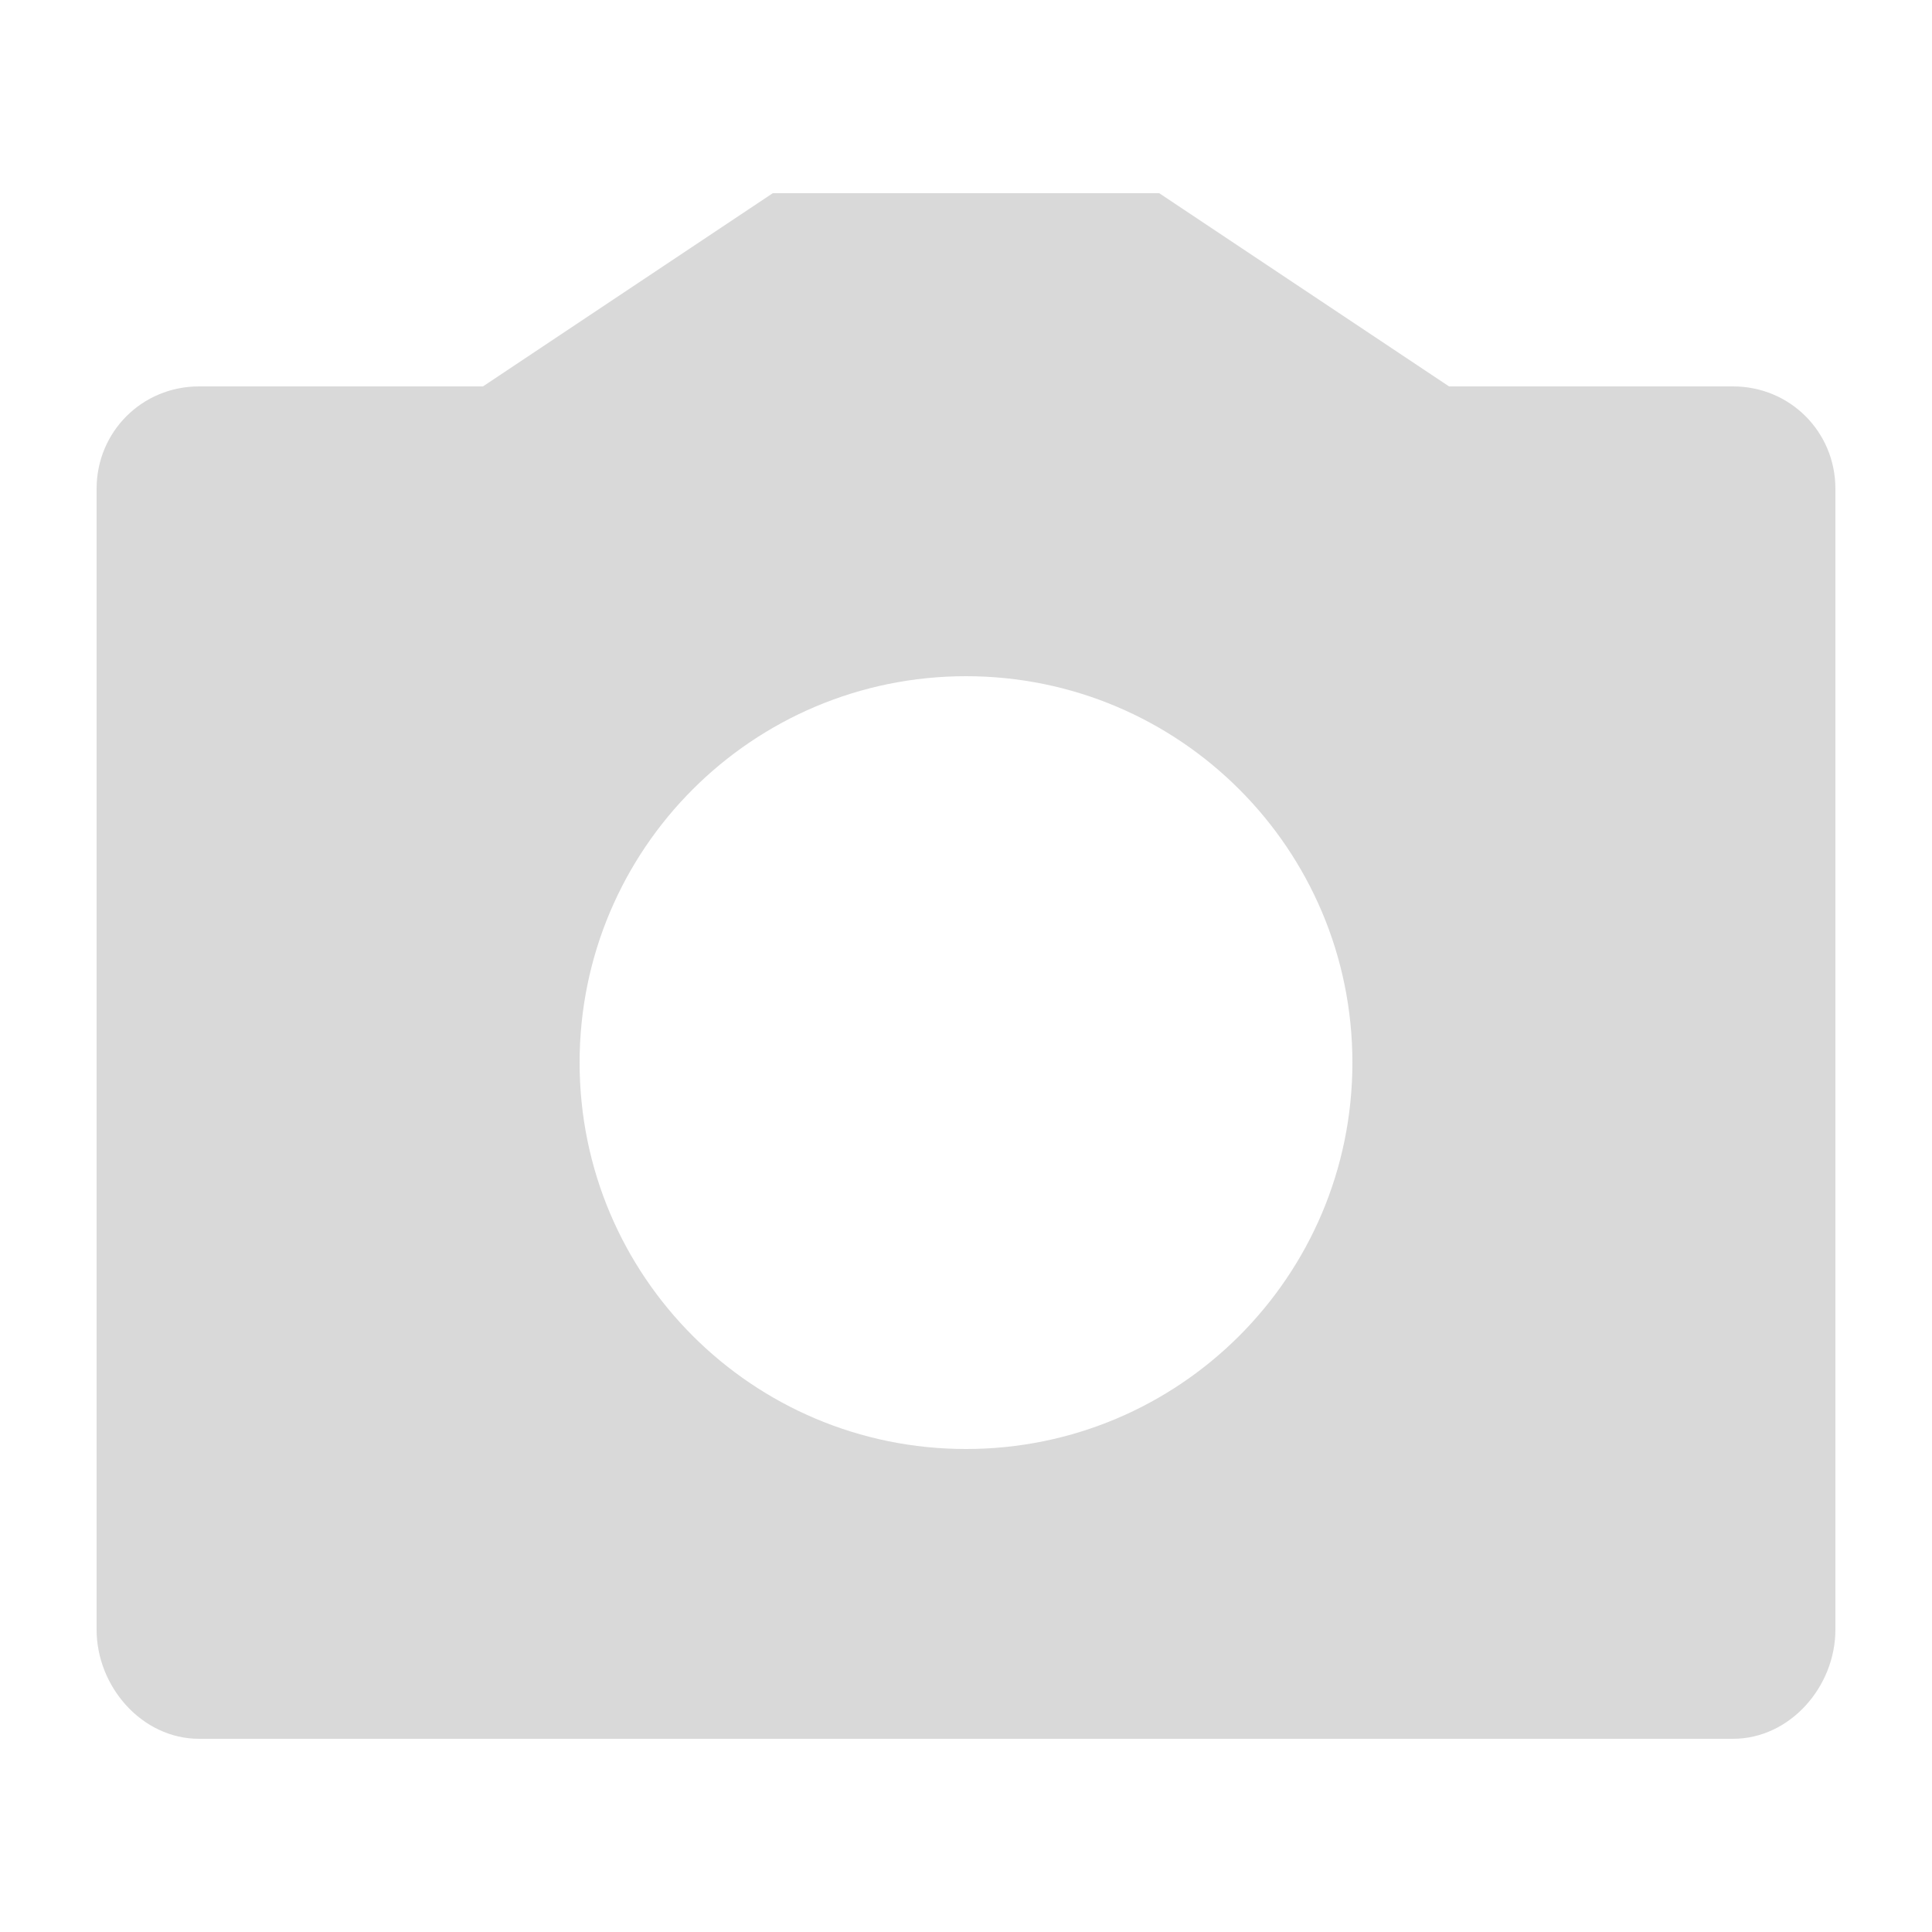 <svg width="118" height="118" viewBox="0 0 118 118" fill="none" xmlns="http://www.w3.org/2000/svg">
<g filter="url(#filter0_d_384_884)">
<path d="M88.5 23.6H105.846C109.327 23.6 112.1 26.373 112.1 29.854V99.533C112.1 103.014 109.327 106.2 105.846 106.2H12.154C8.673 106.2 5.9 103.014 5.9 99.533V29.854C5.9 26.373 8.673 23.6 12.154 23.6H29.5L47.2 11.8H70.8L88.5 23.6ZM59 88.5C72.039 88.5 82.6 77.939 82.6 64.9C82.6 51.861 72.039 41.3 59 41.3C45.961 41.3 35.4 51.861 35.4 64.9C35.4 77.939 45.961 88.5 59 88.5Z" fill="#D9D9D9"/>
</g>
<defs>
<filter id="filter0_d_384_884" x="0" y="0" width="118" height="118" filterUnits="userSpaceOnUse" color-interpolation-filters="sRGB">
<feFlood flood-opacity="0" result="BackgroundImageFix"/>
<feColorMatrix in="SourceAlpha" type="matrix" values="0 0 0 0 0 0 0 0 0 0 0 0 0 0 0 0 0 0 127 0" result="hardAlpha"/>
<feOffset/>
<feColorMatrix type="matrix" values="0 0 0 0 0 0 0 0 0 0 0 0 0 0 0 0 0 0 0.1 0"/>
<feBlend mode="normal" in2="BackgroundImageFix" result="effect1_dropShadow_384_884"/>
<feBlend mode="normal" in="SourceGraphic" in2="effect1_dropShadow_384_884" result="shape"/>
</filter>
</defs>
</svg>
